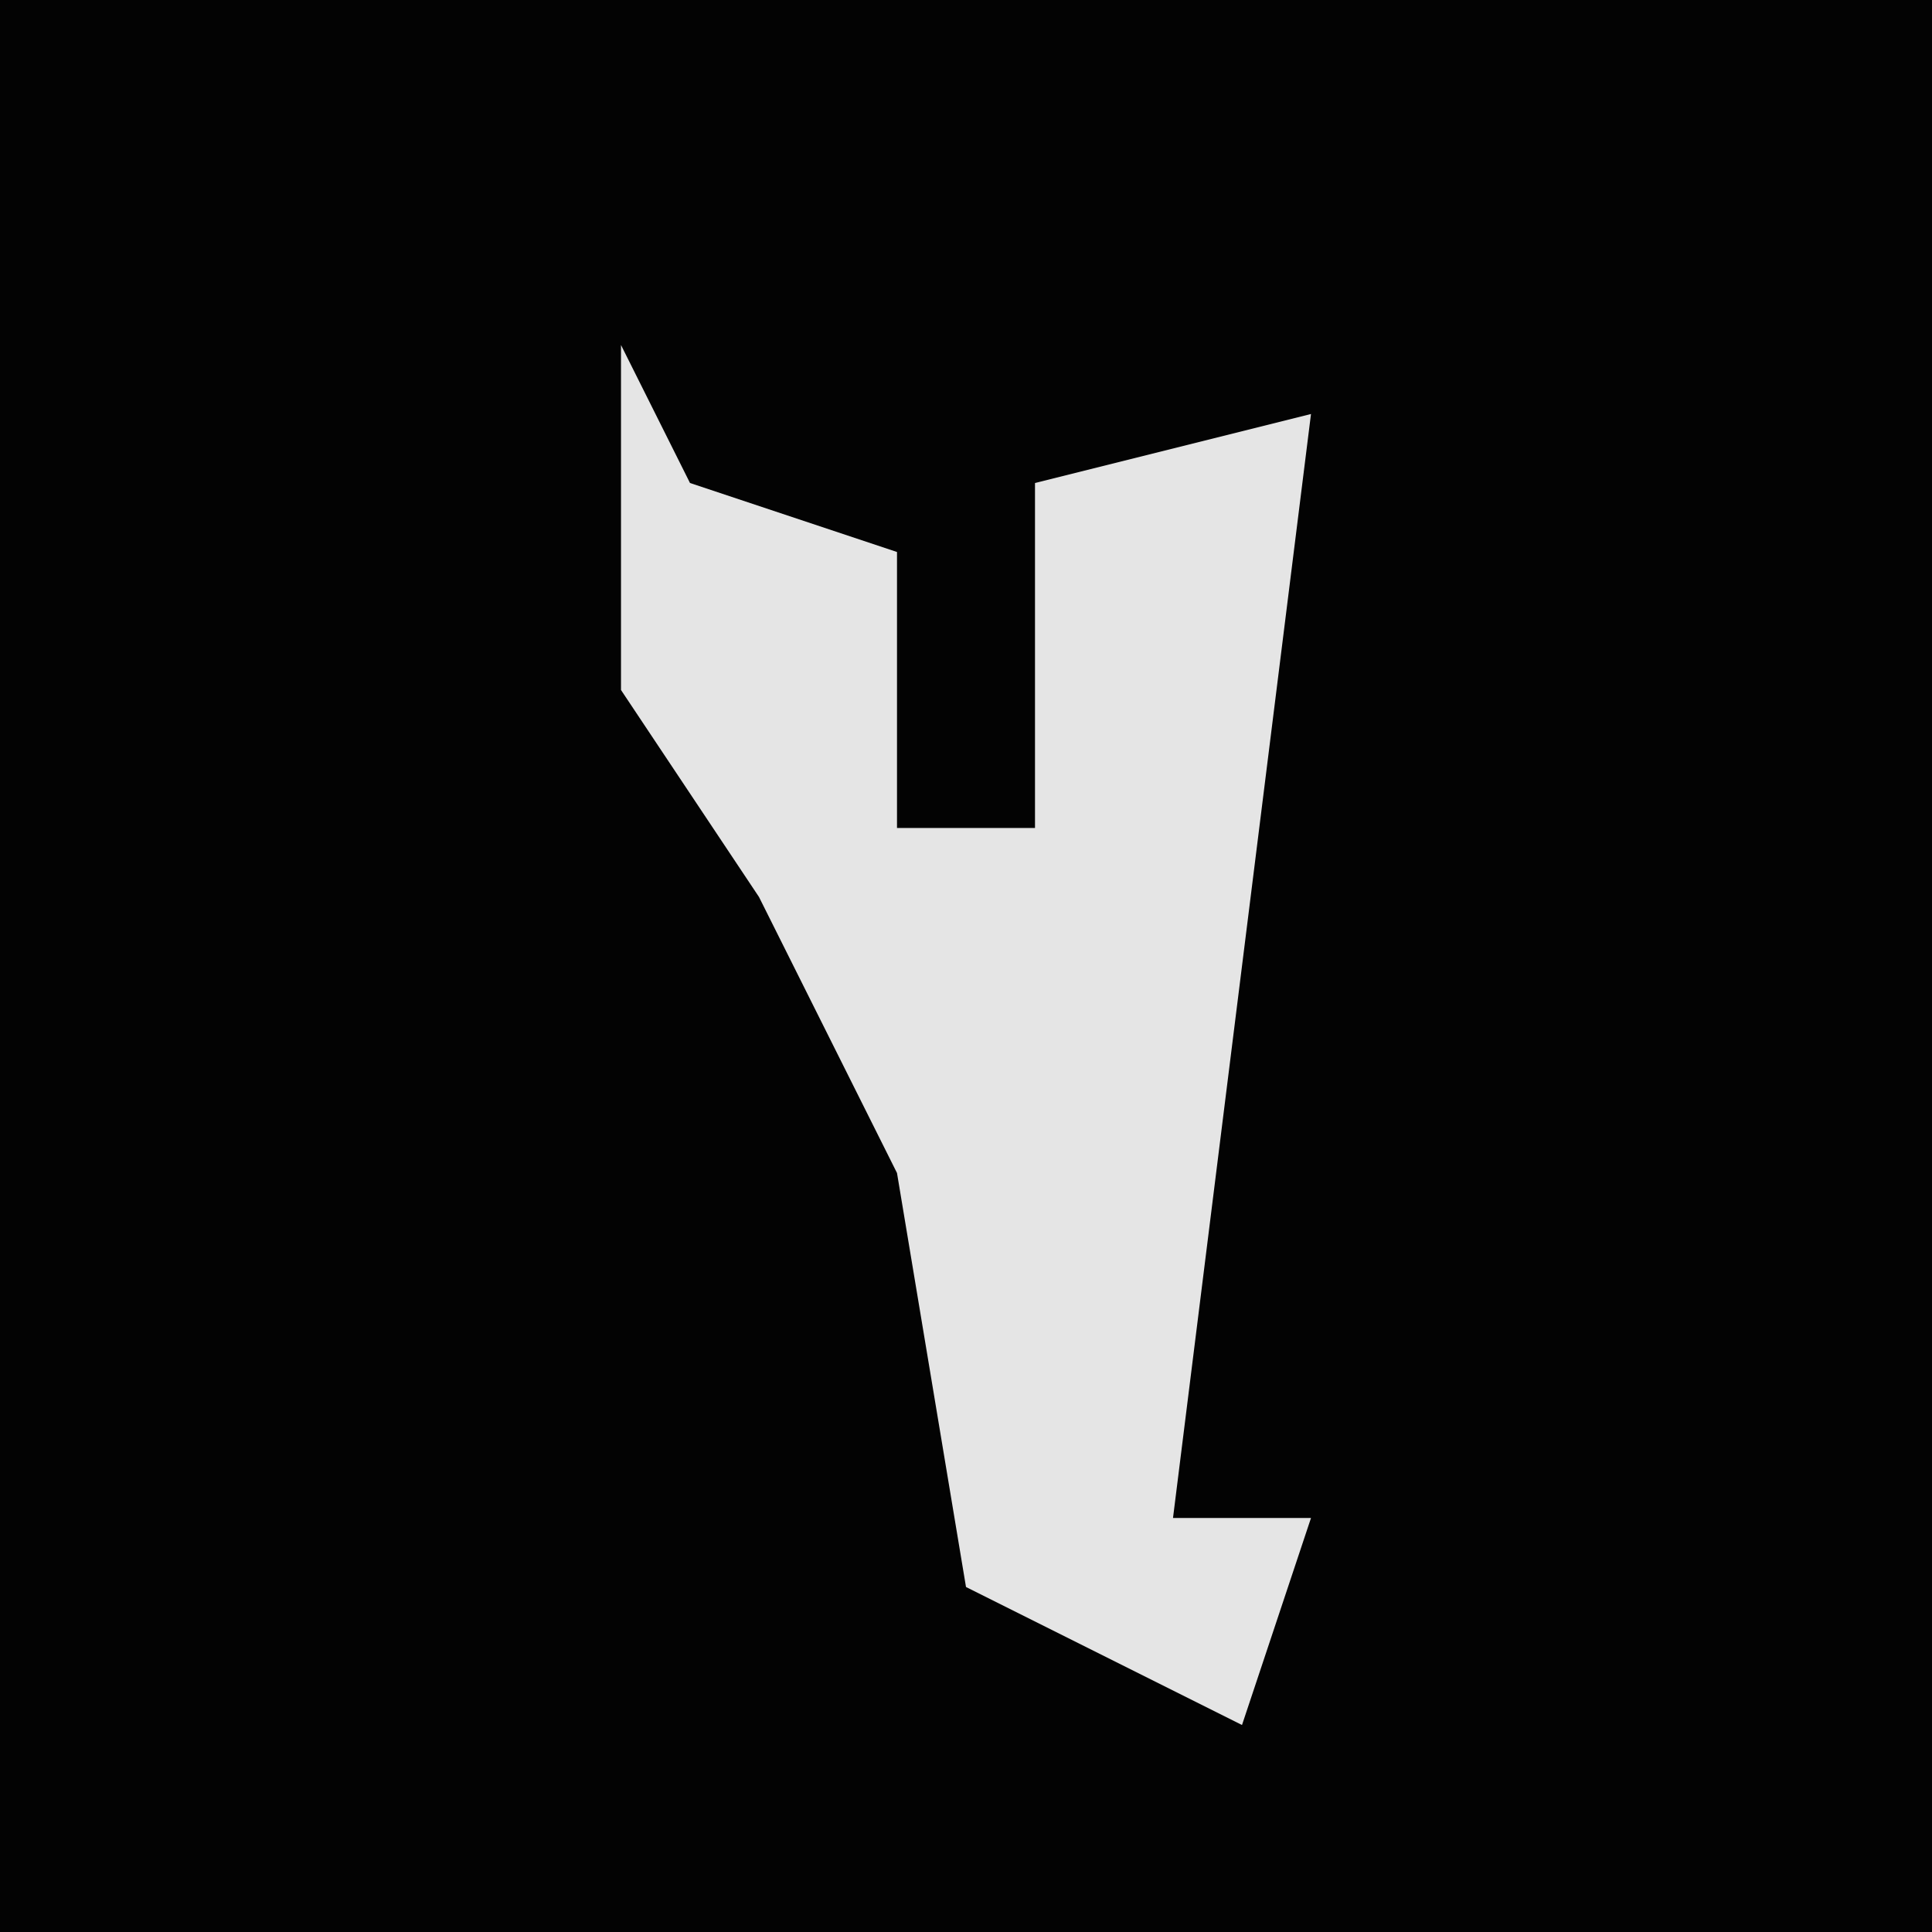 <?xml version="1.0" encoding="UTF-8"?>
<svg version="1.1" xmlns="http://www.w3.org/2000/svg" width="28" height="28">
<path d="M0,0 L28,0 L28,28 L0,28 Z " fill="#030303" transform="translate(0,0)"/>
<path d="M0,0 L1,2 L4,3 L4,7 L6,7 L6,2 L10,1 L8,17 L10,17 L9,20 L5,18 L4,12 L2,8 L0,5 Z " fill="#E5E5E5" transform="translate(9,5)"/>
</svg>
